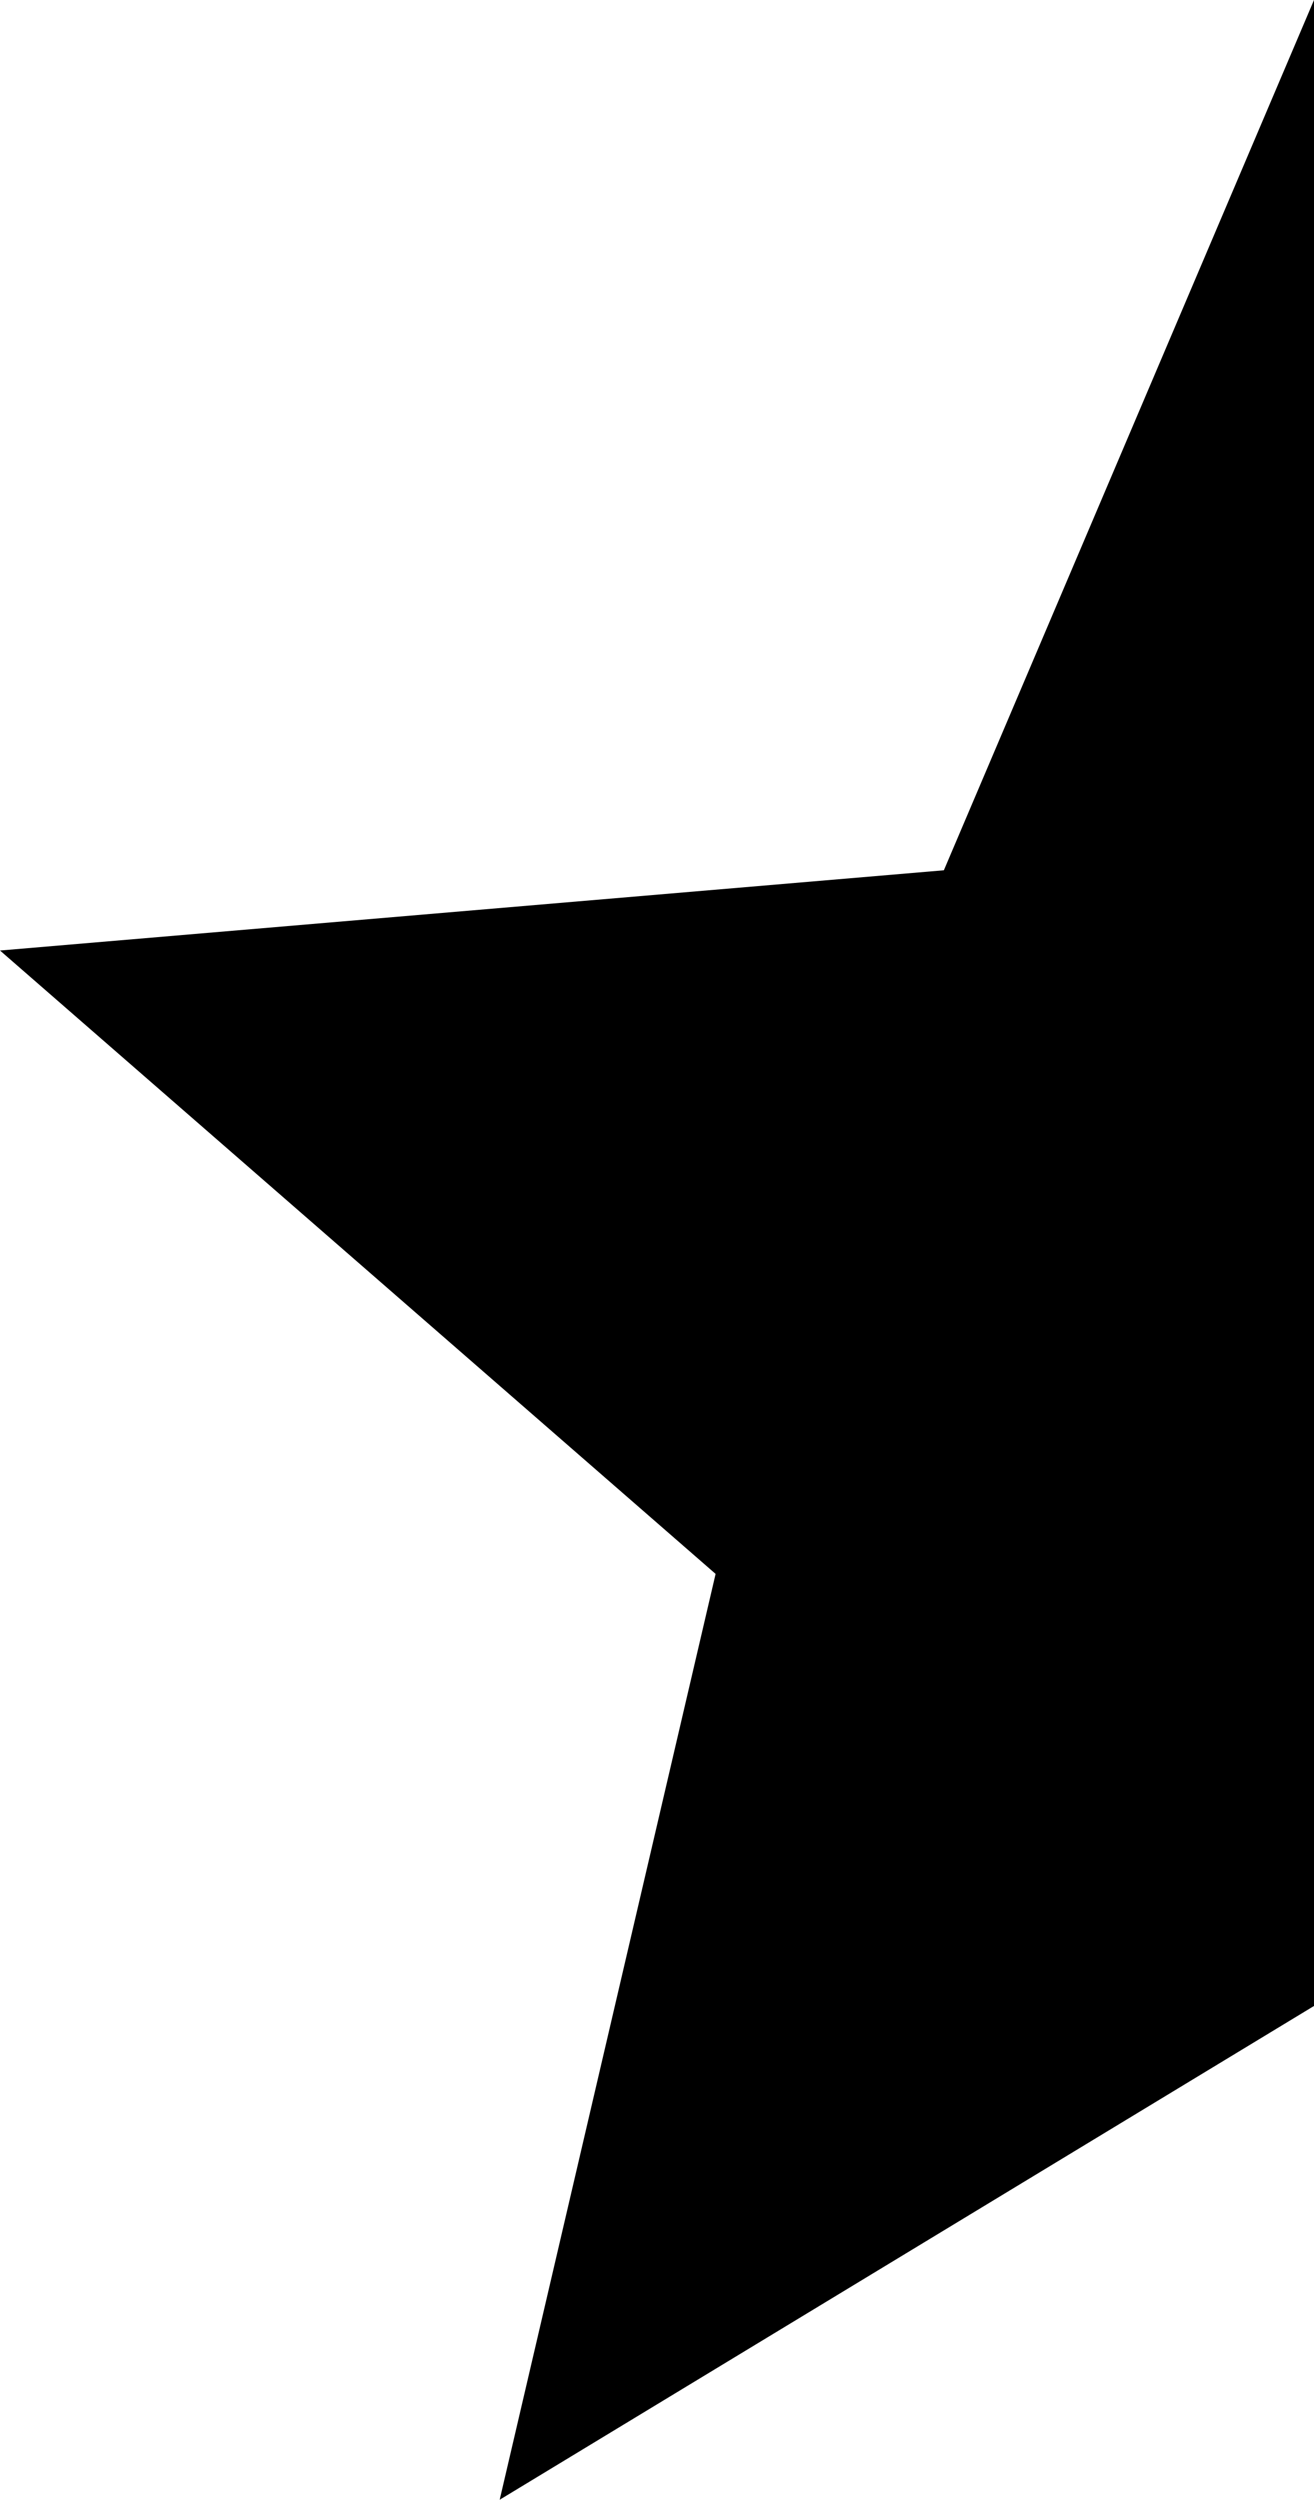 <svg xmlns="http://www.w3.org/2000/svg" viewBox="43 0 213 405">
      <g transform="scale(1 -1) translate(0 -405)">
        <path d="M256 405 196 264 43 251 159 150 124 0 256 80Z" />
      </g>
    </svg>
